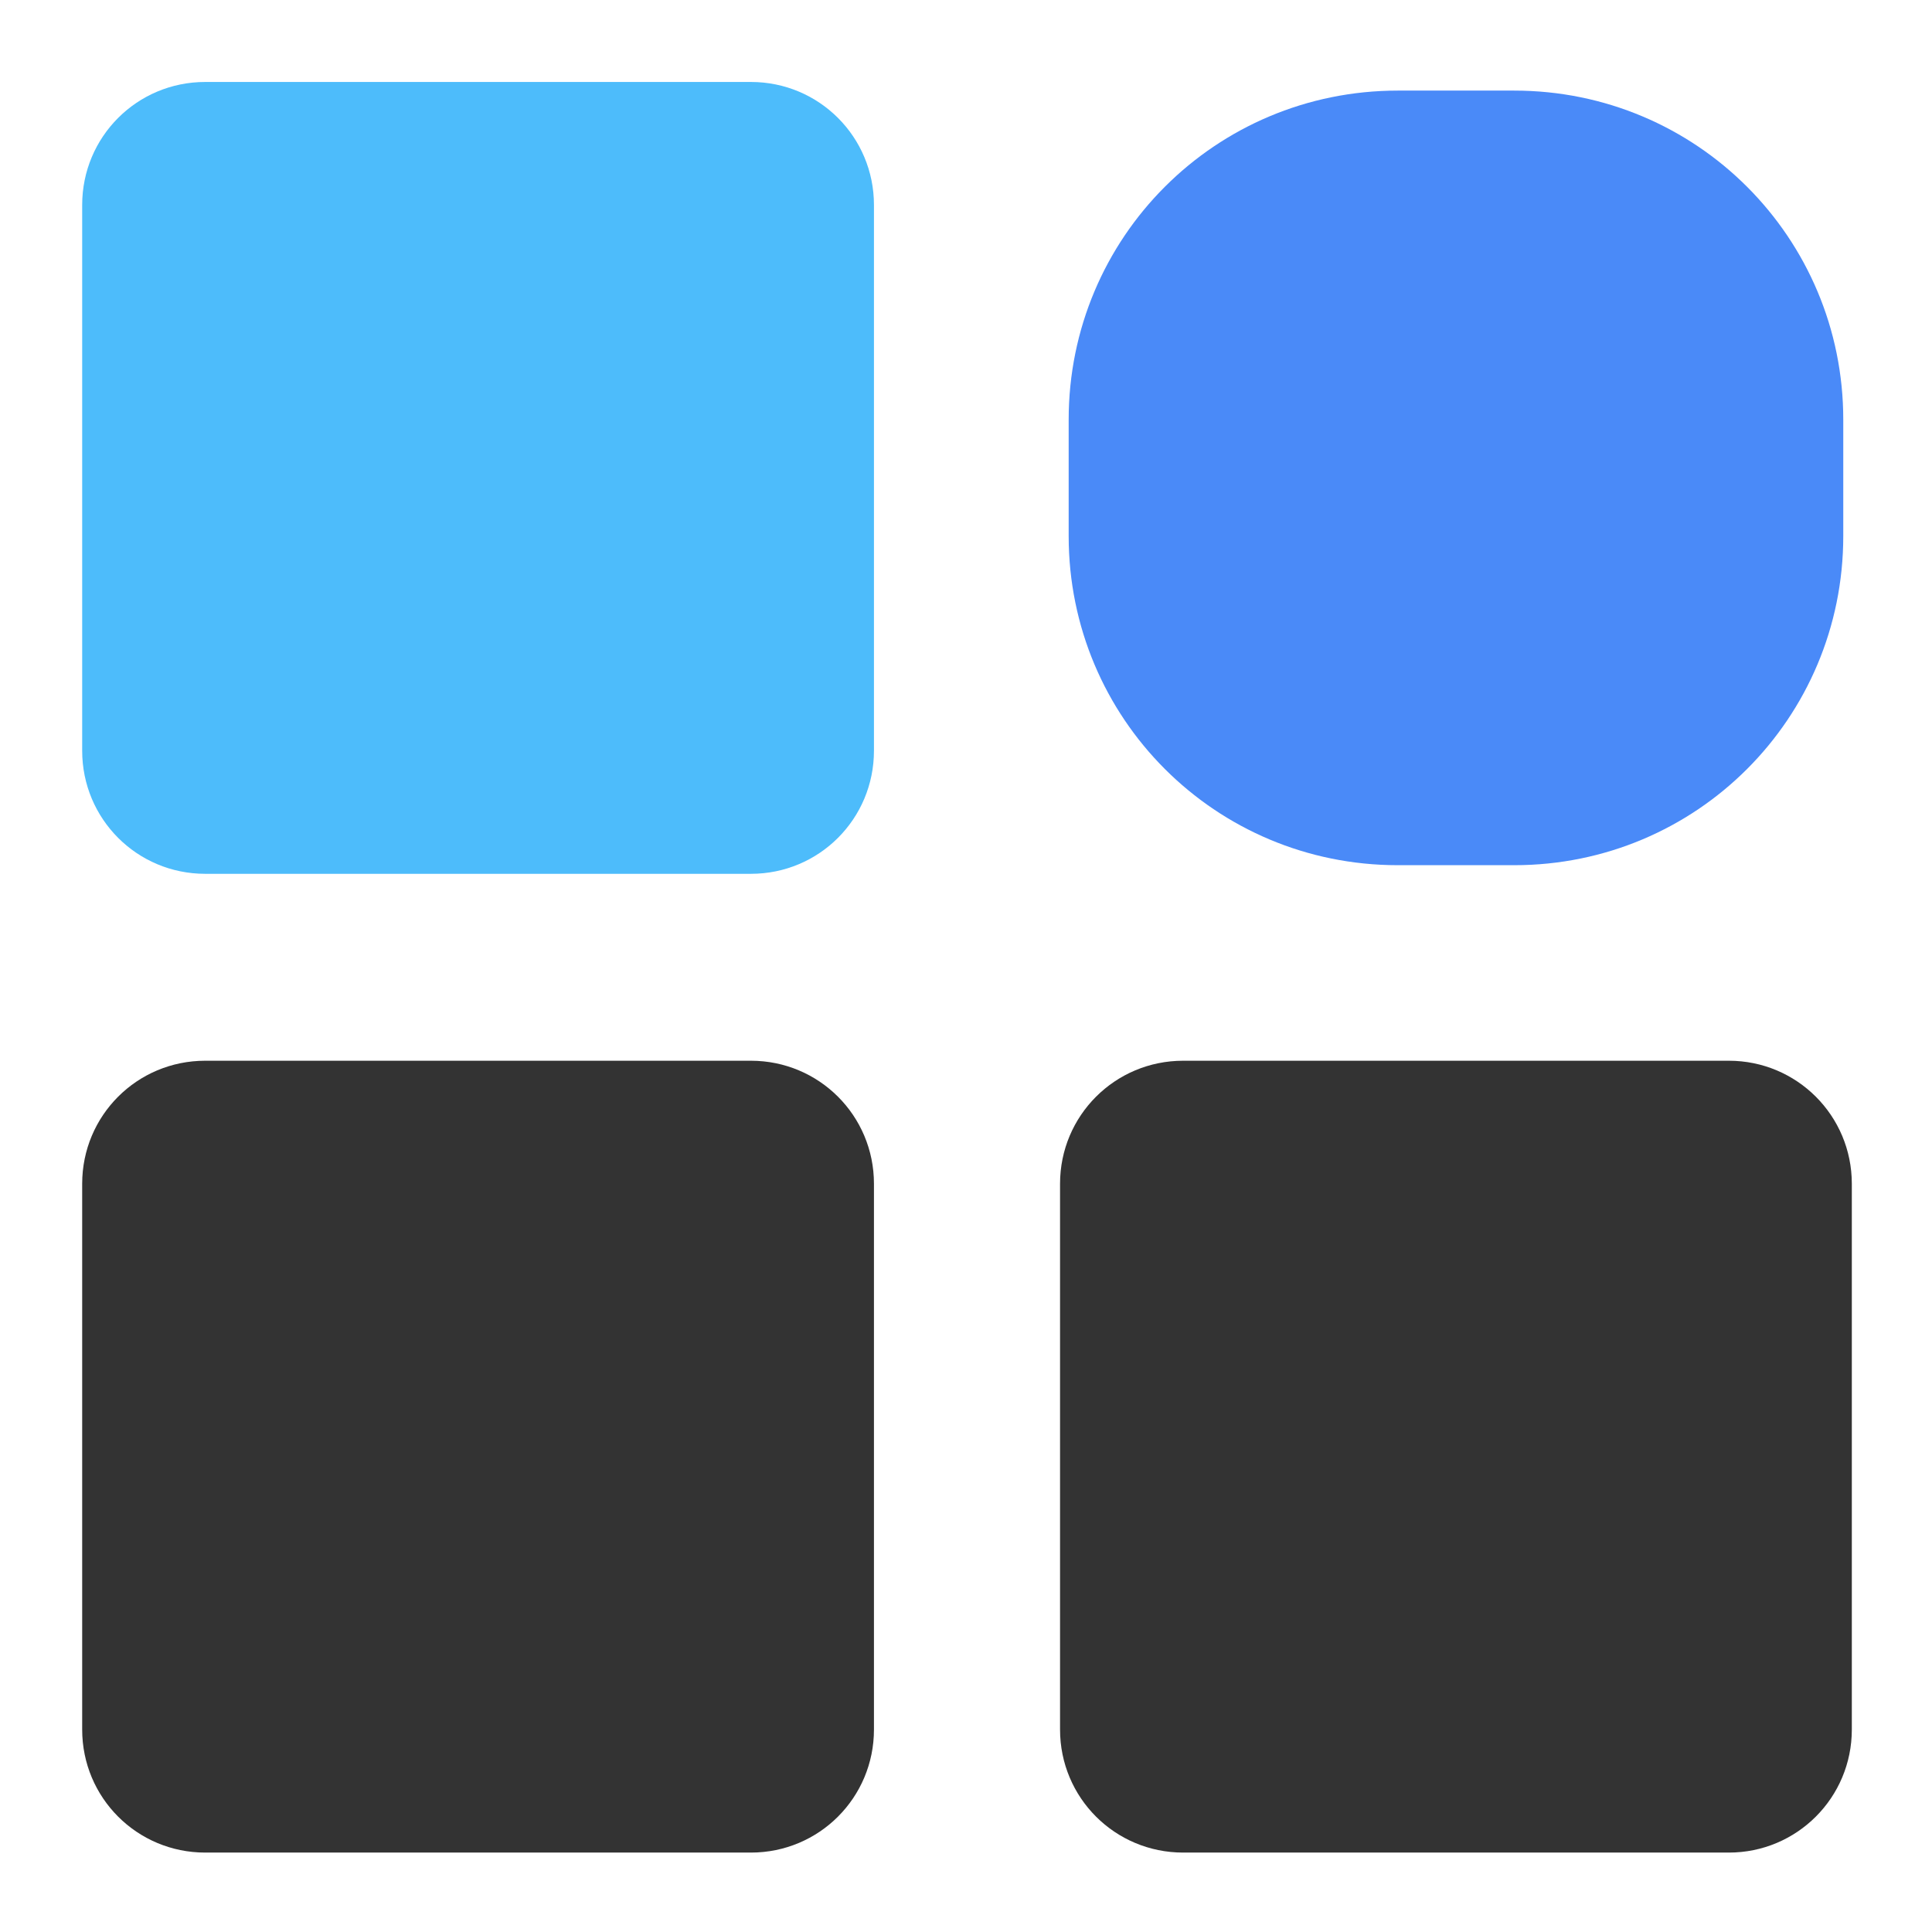 <svg width="28" height="28" viewBox="0 0 28 28" fill="none" xmlns="http://www.w3.org/2000/svg">
<path d="M2.974 1.188H10.883C11.871 1.188 12.666 1.984 12.666 2.971V10.88C12.666 11.868 11.871 12.664 10.883 12.664H2.974C1.985 12.664 1.191 11.868 1.191 10.88V2.971C1.191 1.984 1.985 1.188 2.974 1.188Z" fill="#4DBCFB"/>
<path d="M2.974 15.373H10.883C11.871 15.373 12.666 16.169 12.666 17.156V25.066C12.666 26.053 11.871 26.849 10.883 26.849H2.974C1.985 26.849 1.191 26.053 1.191 25.066V17.156C1.191 16.169 1.985 15.373 2.974 15.373Z" fill="#333333"/>
<path d="M17.147 15.373H25.056C26.042 15.373 26.838 16.169 26.838 17.156V25.066C26.838 26.053 26.042 26.849 25.056 26.849H17.147C16.158 26.849 15.363 26.053 15.363 25.066V17.156C15.363 16.169 16.159 15.373 17.147 15.373Z" fill="#333333"/>
<path d="M20.258 1.313H21.945C24.586 1.313 26.714 3.441 26.714 6.082V7.769C26.714 10.412 24.586 12.539 21.945 12.539H20.258C17.615 12.539 15.488 10.411 15.488 7.769V6.082C15.488 3.441 17.615 1.313 20.258 1.313Z" fill="#4A8AF8"/>
</svg>

